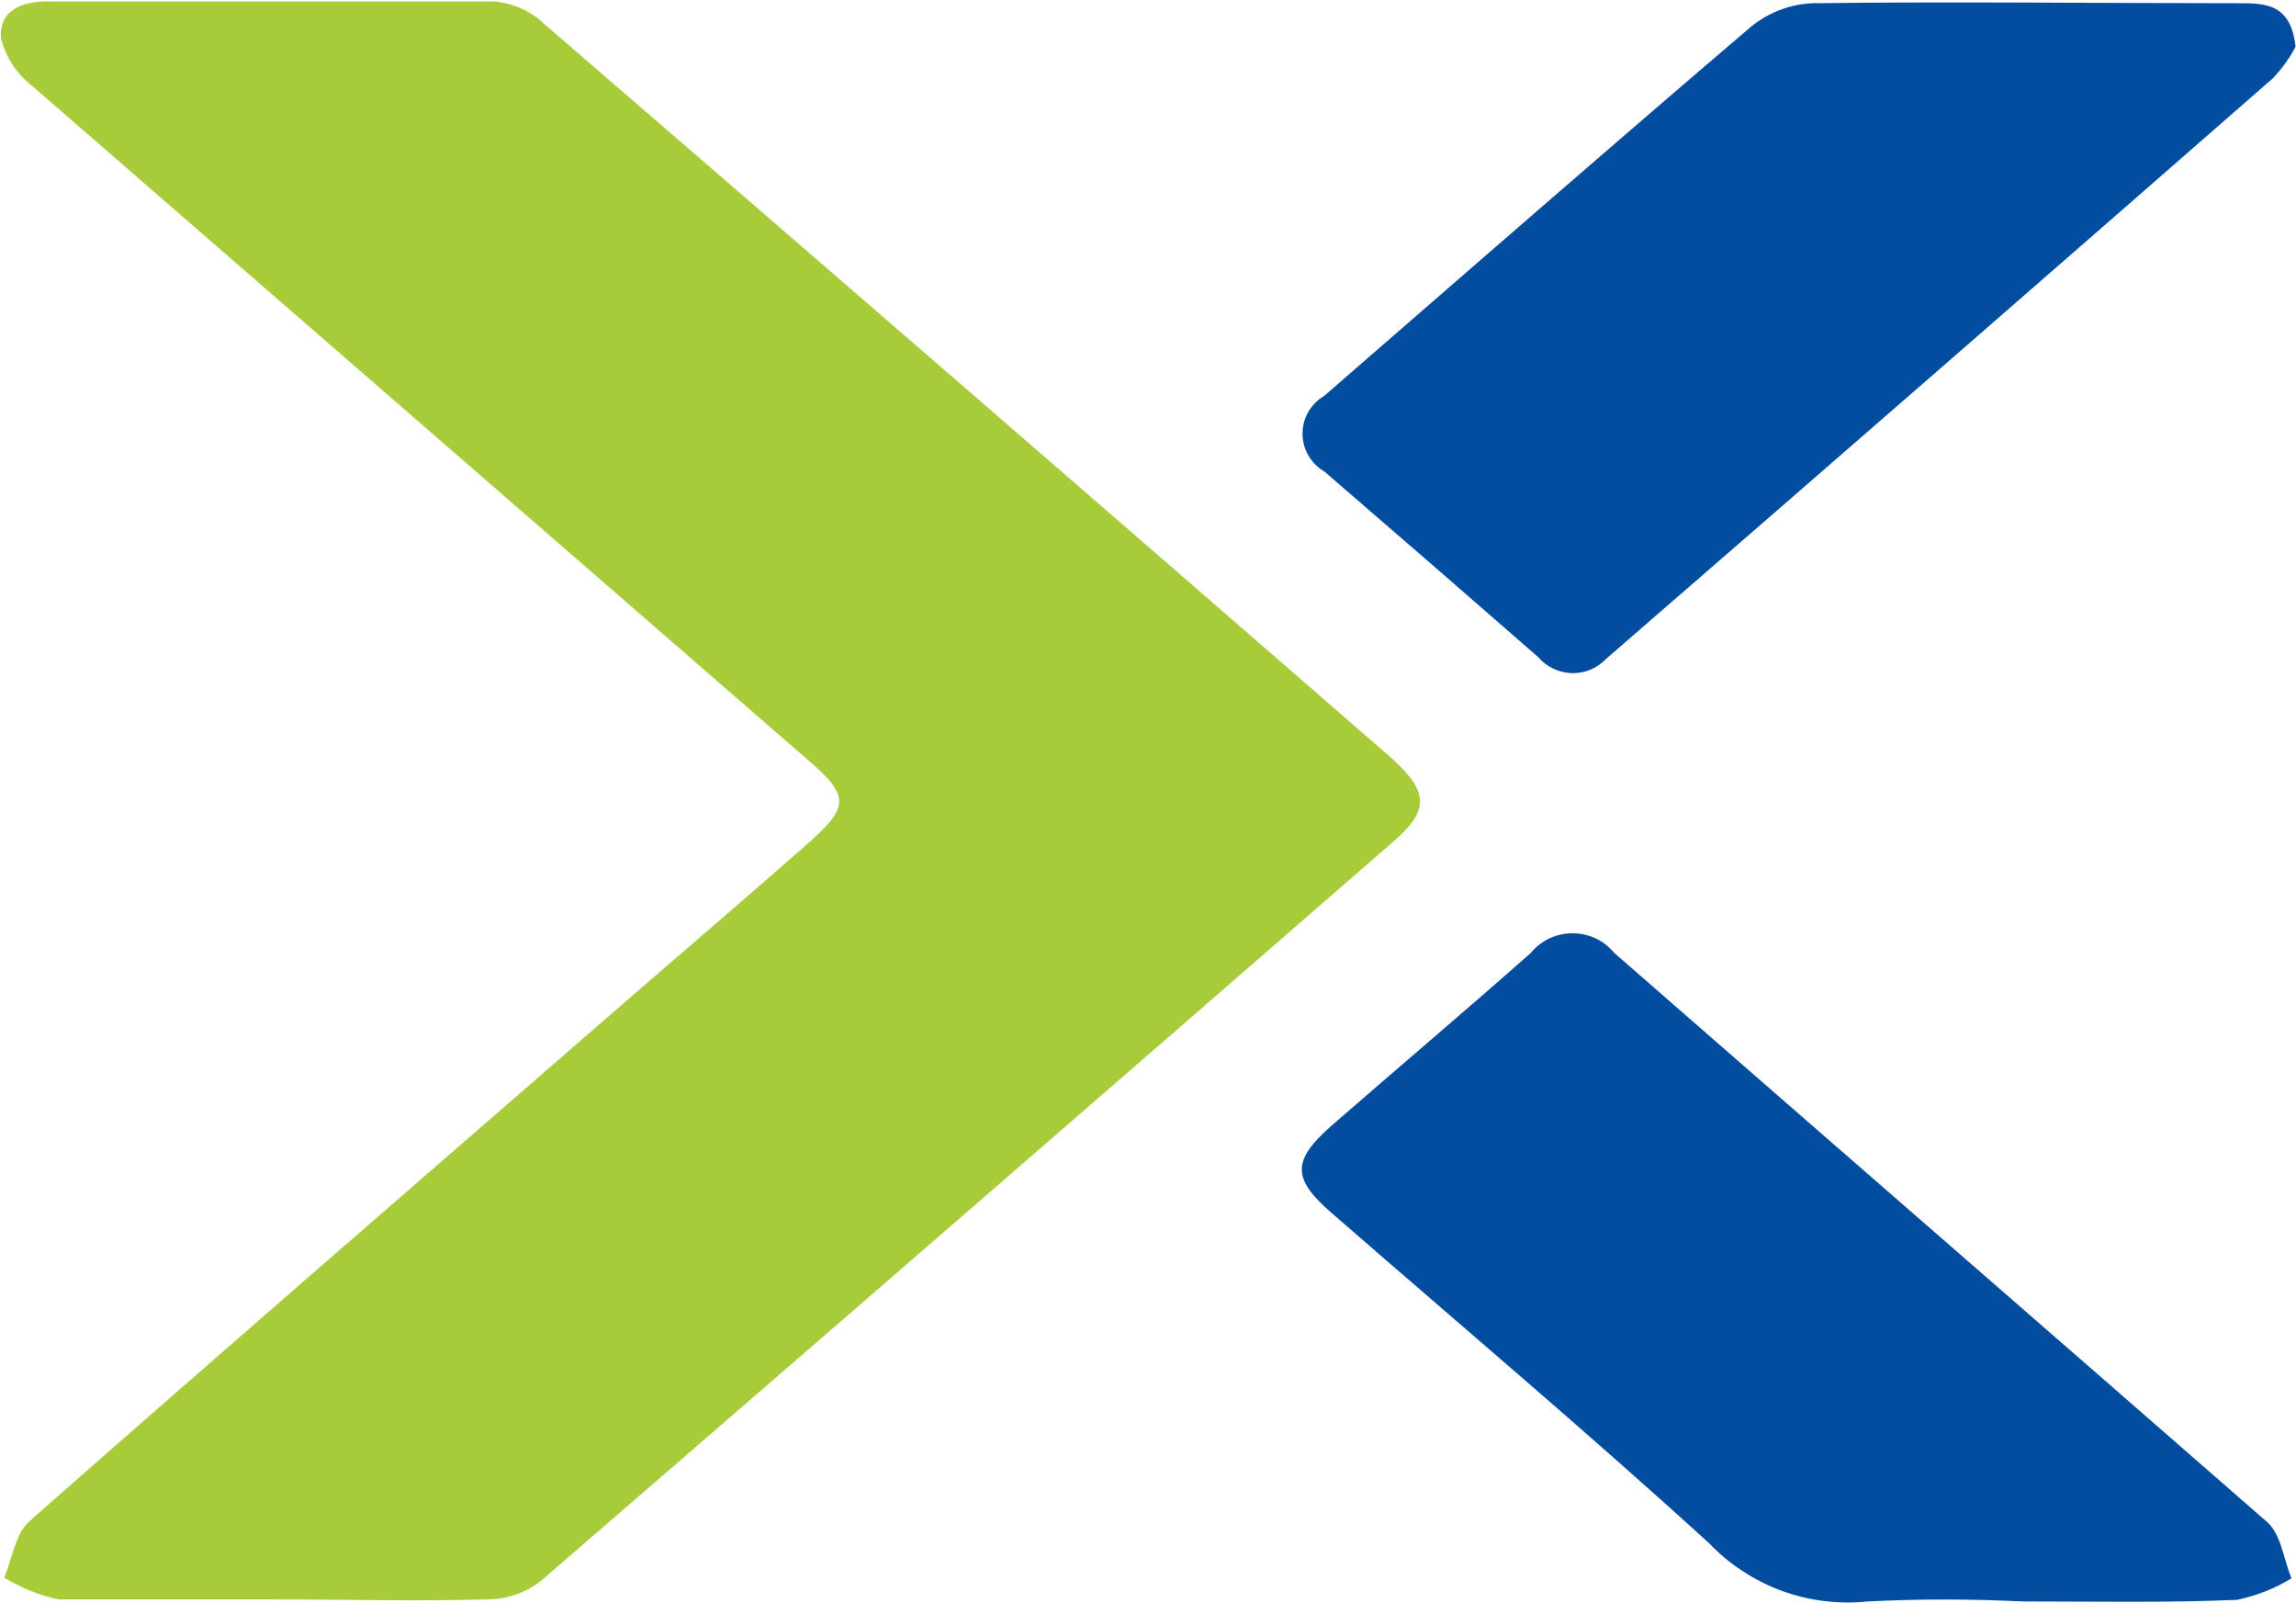 <svg version="1.2" xmlns="http://www.w3.org/2000/svg" viewBox="0 0 1569 1095" width="1569" height="1095">
	<title>nnn-svg</title>
	<style>
		.s0 { fill: #024da0 } 
		.s1 { fill: #a8cb3a } 
	</style>
	<path id="Fill-4" class="s0" d="m1051.1 448.9q-72.9-63.7-146-126.7c-4.5-2.6-8.3-6.4-11-11-2.6-4.5-4-9.7-4-14.9 0-5.3 1.4-10.5 4-15 2.7-4.6 6.5-8.3 11-11 97.2-84.4 194.2-169.1 292.1-252.6q4.5-3.5 9.4-6.3 4.9-2.8 10.3-4.8 5.3-2 10.9-3.1 5.6-1.1 11.3-1.3c96.7-1.2 193.4 0 290.2 0 18.6 0 36.1 0 39.4 29.7q-1.5 2.9-3.2 5.7-1.8 2.8-3.7 5.5-1.9 2.7-4.1 5.3-2.1 2.5-4.3 4.9-227.5 198.9-455.7 396.7c-3.1 3.2-6.7 5.8-10.8 7.5-4 1.7-8.4 2.5-12.8 2.4-4.4-0.2-8.7-1.2-12.7-3.1-4-1.9-7.5-4.6-10.3-7.9zm331.1 645.2q-13.3-0.6-26.5-1-13.3-0.3-26.5-0.3-13.3 0-26.5 0.3-13.3 0.4-26.5 1c-9.9 1.1-19.9 0.9-29.8-0.3-9.9-1.2-19.6-3.6-29-7-9.4-3.5-18.3-8-26.6-13.5-8.4-5.4-16-11.8-22.9-19-84.4-76.9-171.7-150.5-257.8-225.5-27.4-23.6-27.2-36.1 0-59.9 45.4-39.6 91.3-78.3 136-117.9 3.5-4.2 7.8-7.6 12.7-9.9 5-2.3 10.3-3.5 15.8-3.5 5.4 0 10.8 1.2 15.8 3.5 4.9 2.3 9.2 5.7 12.7 9.9 148.5 129.7 298 259.4 446 388.7 9.7 8.2 11.4 25.7 16.8 38.6q-4.3 2.6-8.8 4.9-4.5 2.2-9.1 4-4.7 1.9-9.5 3.3-4.8 1.4-9.7 2.5c-48.7 2.1-97.7 1.1-146.6 1.1z"/>
	<path id="Fill-1" class="s1" d="m371.6 16.1q290.2 250.4 579.4 501.9c25.8 23.5 26 35.8 0 58q-290.4 252.6-581.5 504.2-3.9 3-8.2 5.3-4.3 2.3-8.9 3.9-4.6 1.6-9.4 2.4-4.8 0.9-9.7 0.9c-49.9 1.4-99.8 0-149.7 0h-143.6q-4.9-1-9.7-2.5-4.8-1.5-9.4-3.3-4.7-1.9-9.2-4.2-4.5-2.2-8.8-4.8c5.5-13.2 7.6-30.2 17.3-38.7 135.5-119.4 272.2-237.5 408.6-356.1 40.2-34.7 80.2-69.1 120.2-104.1 32.6-28.5 32.6-34.9 0-62.5q-263.5-229-526.9-457.7-3.9-3-7.2-6.6-3.4-3.6-6.1-7.6-2.7-4.1-4.7-8.5-2-4.5-3.3-9.2c-2.1-19.1 13.2-25.9 31-25.9h306q4.7 0.4 9.3 1.6 4.6 1.2 8.9 3.1 4.3 1.9 8.2 4.5 4 2.6 7.4 5.9z"/>
</svg>